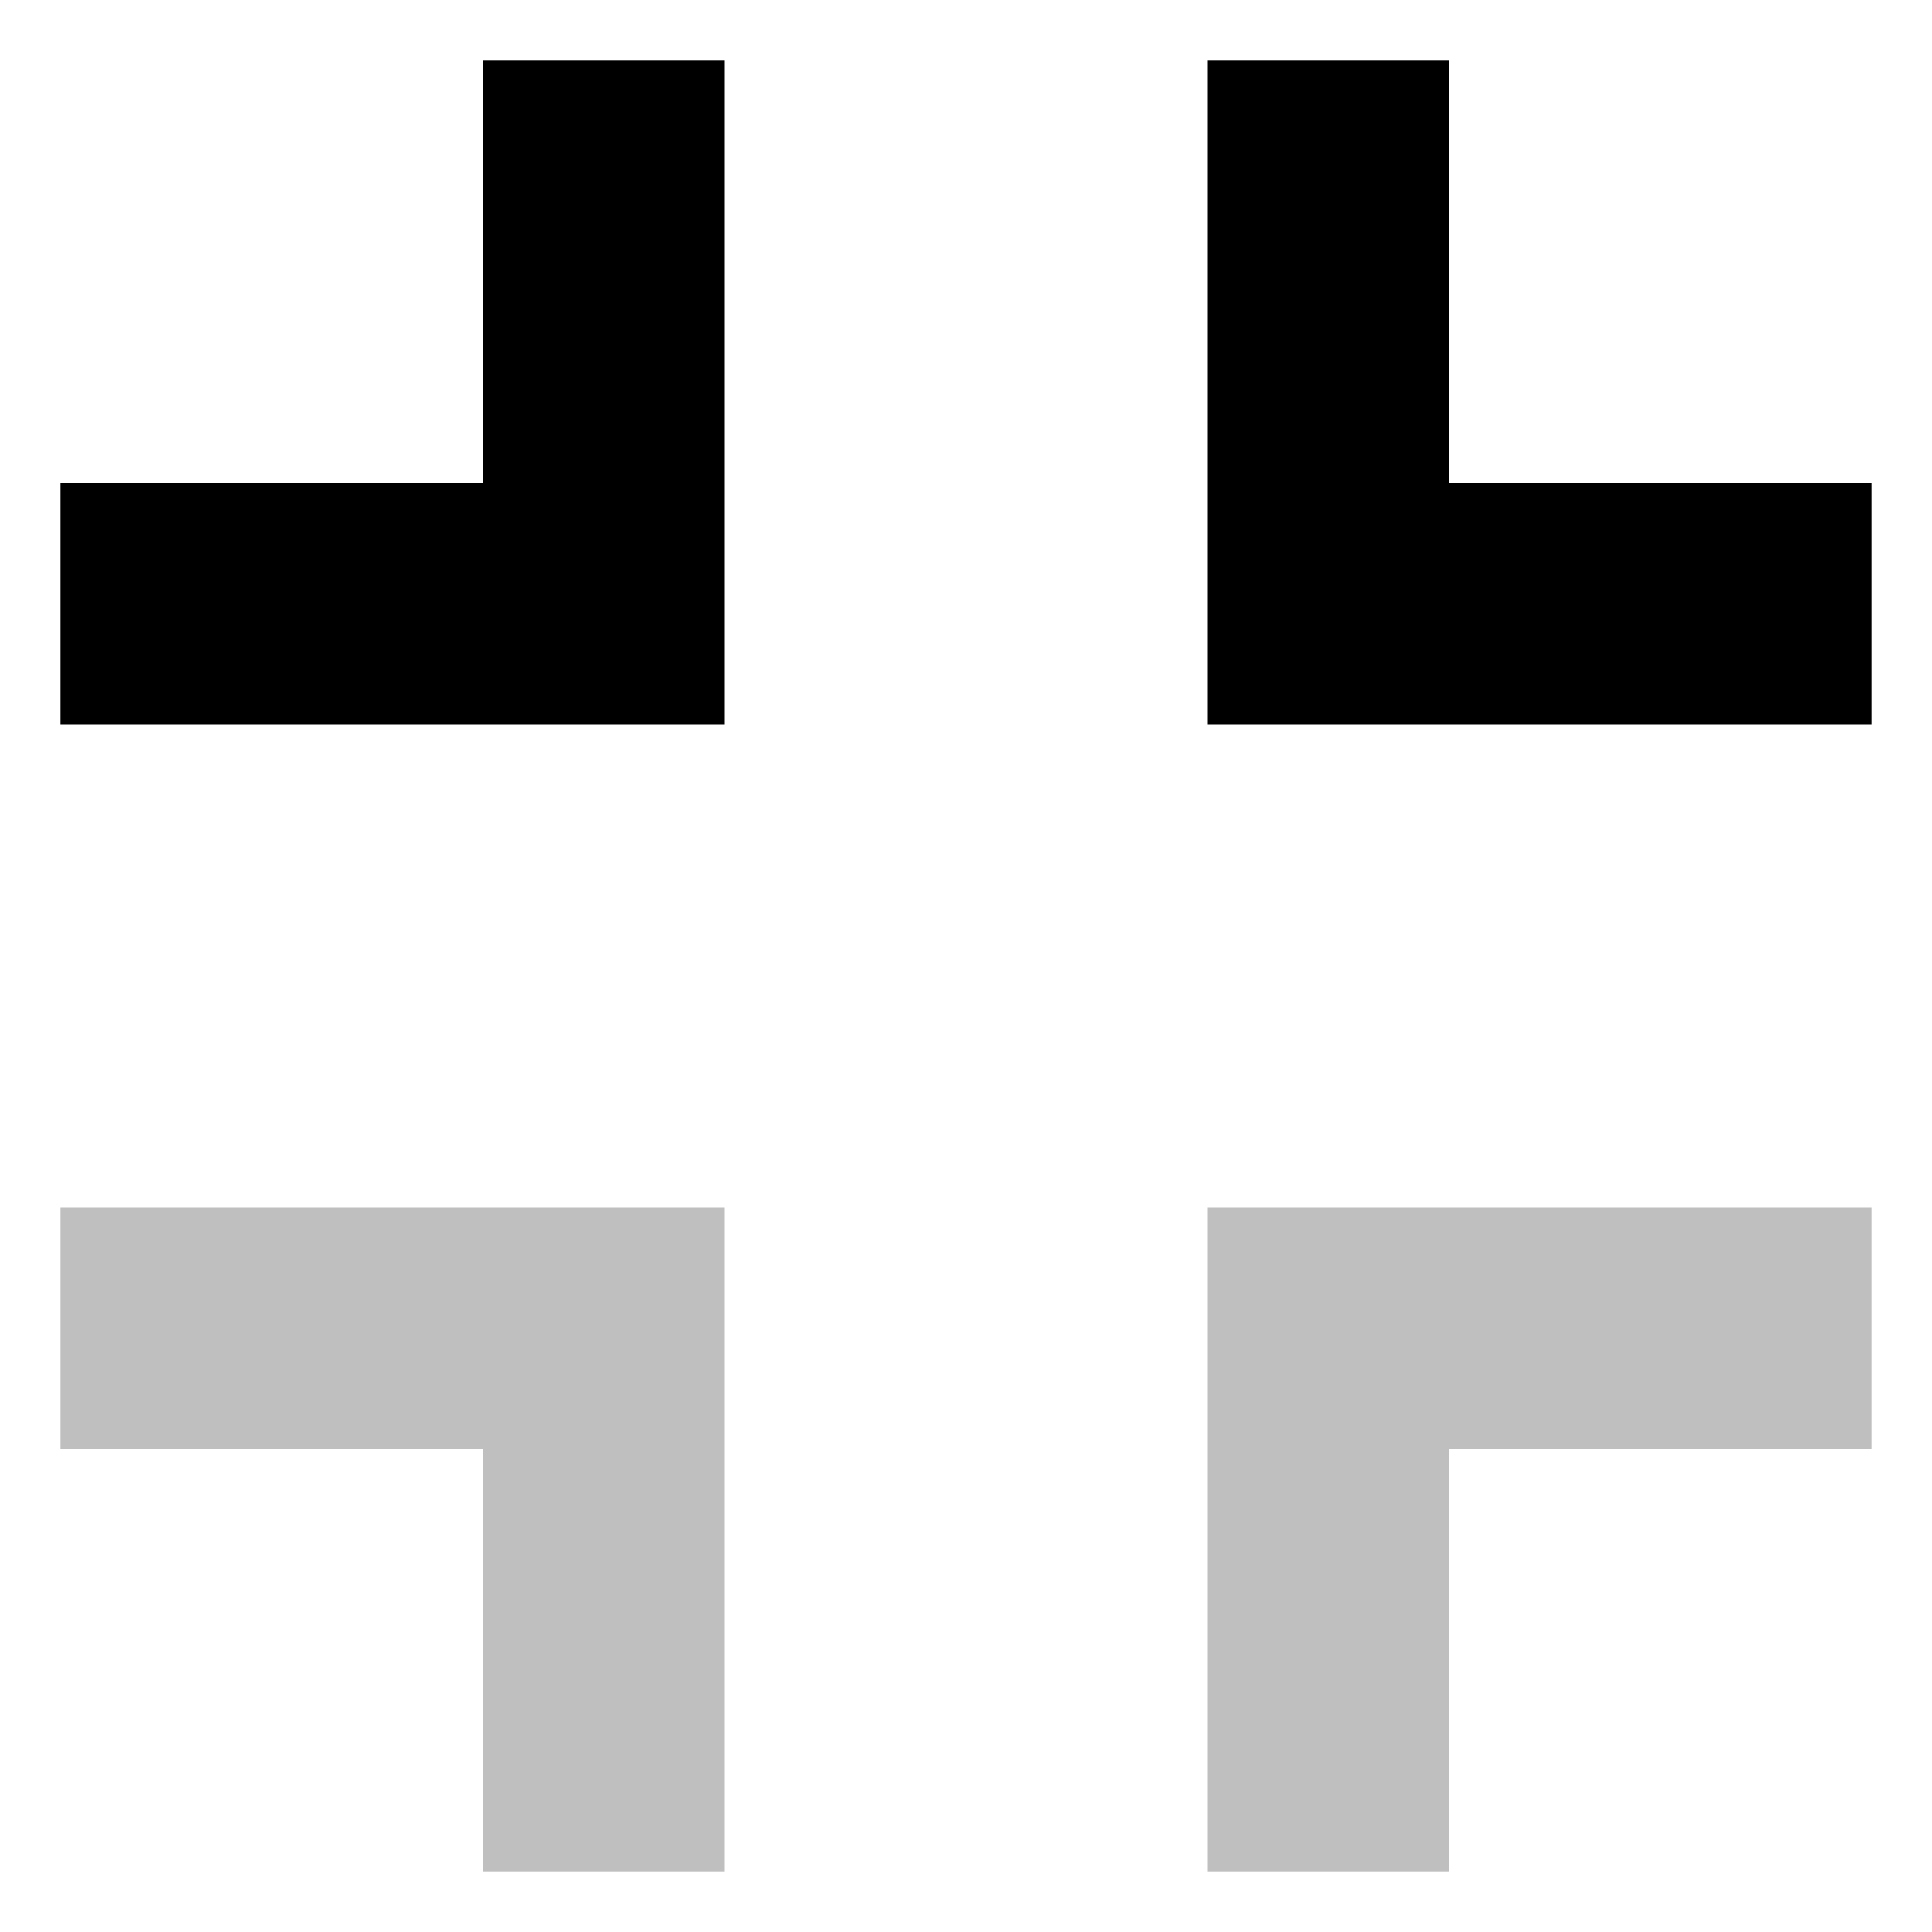 <svg xmlns="http://www.w3.org/2000/svg" viewBox="0 0 512 512">
  <polygon fill="currentColor" points="320 320 320 496 384 496 384 384 496 384 496 320 320 320" class="ci-secondary" opacity="0.25"/>
  <polygon fill="currentColor" points="16 384 128 384 128 496 192 496 192 320 16 320 16 384" class="ci-secondary" opacity="0.25"/>
  <polygon fill="currentColor" points="128 128 16 128 16 192 192 192 192 16 128 16 128 128" class="ci-primary"/>
  <polygon fill="currentColor" points="384 128 384 16 320 16 320 192 496 192 496 128 384 128" class="ci-primary"/>
</svg>
